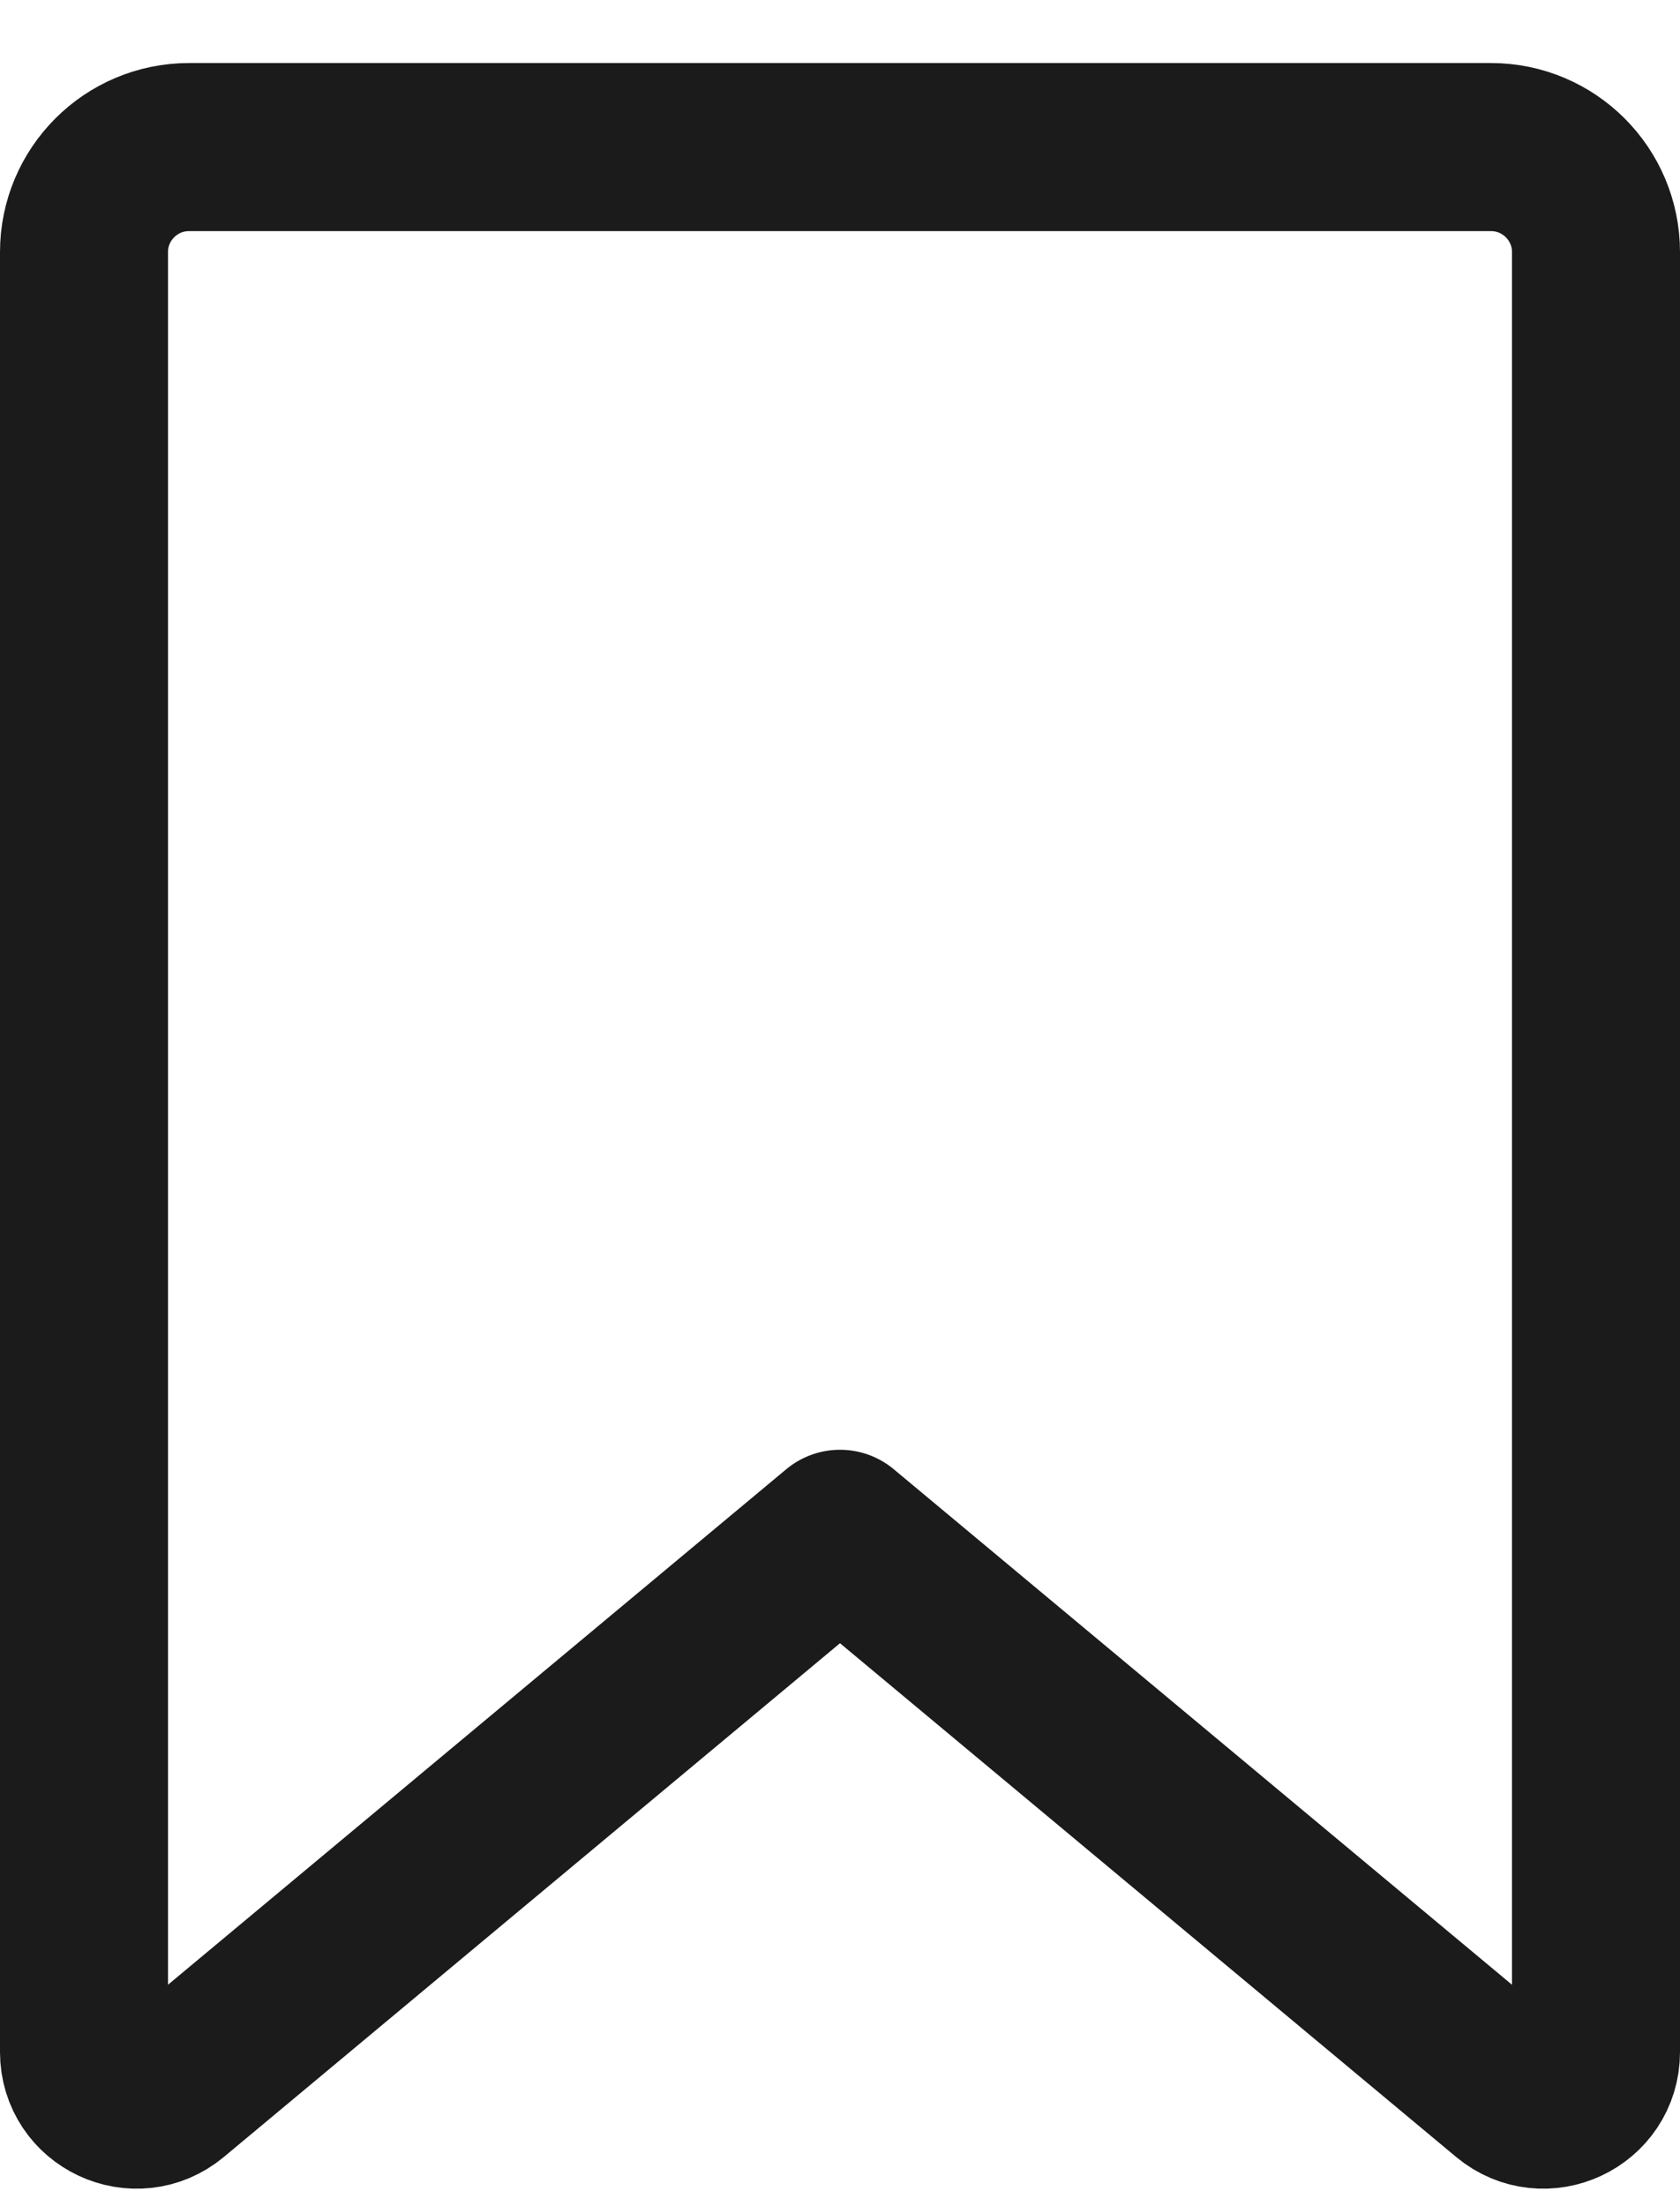 <svg width="16" height="21" viewBox="0 0 16 21" fill="none" xmlns="http://www.w3.org/2000/svg">
<path d="M0.8 2.4C0.8 1.848 1.248 1.4 1.8 1.4H14.2C14.752 1.4 15.2 1.848 15.2 2.4V19.533C15.2 19.957 14.705 20.188 14.38 19.917L8 14.6L1.62 19.917C1.294 20.188 0.8 19.957 0.8 19.533V2.4Z" stroke="#1B1B1B" stroke-width="1.6" stroke-linejoin="round"/>
</svg>
